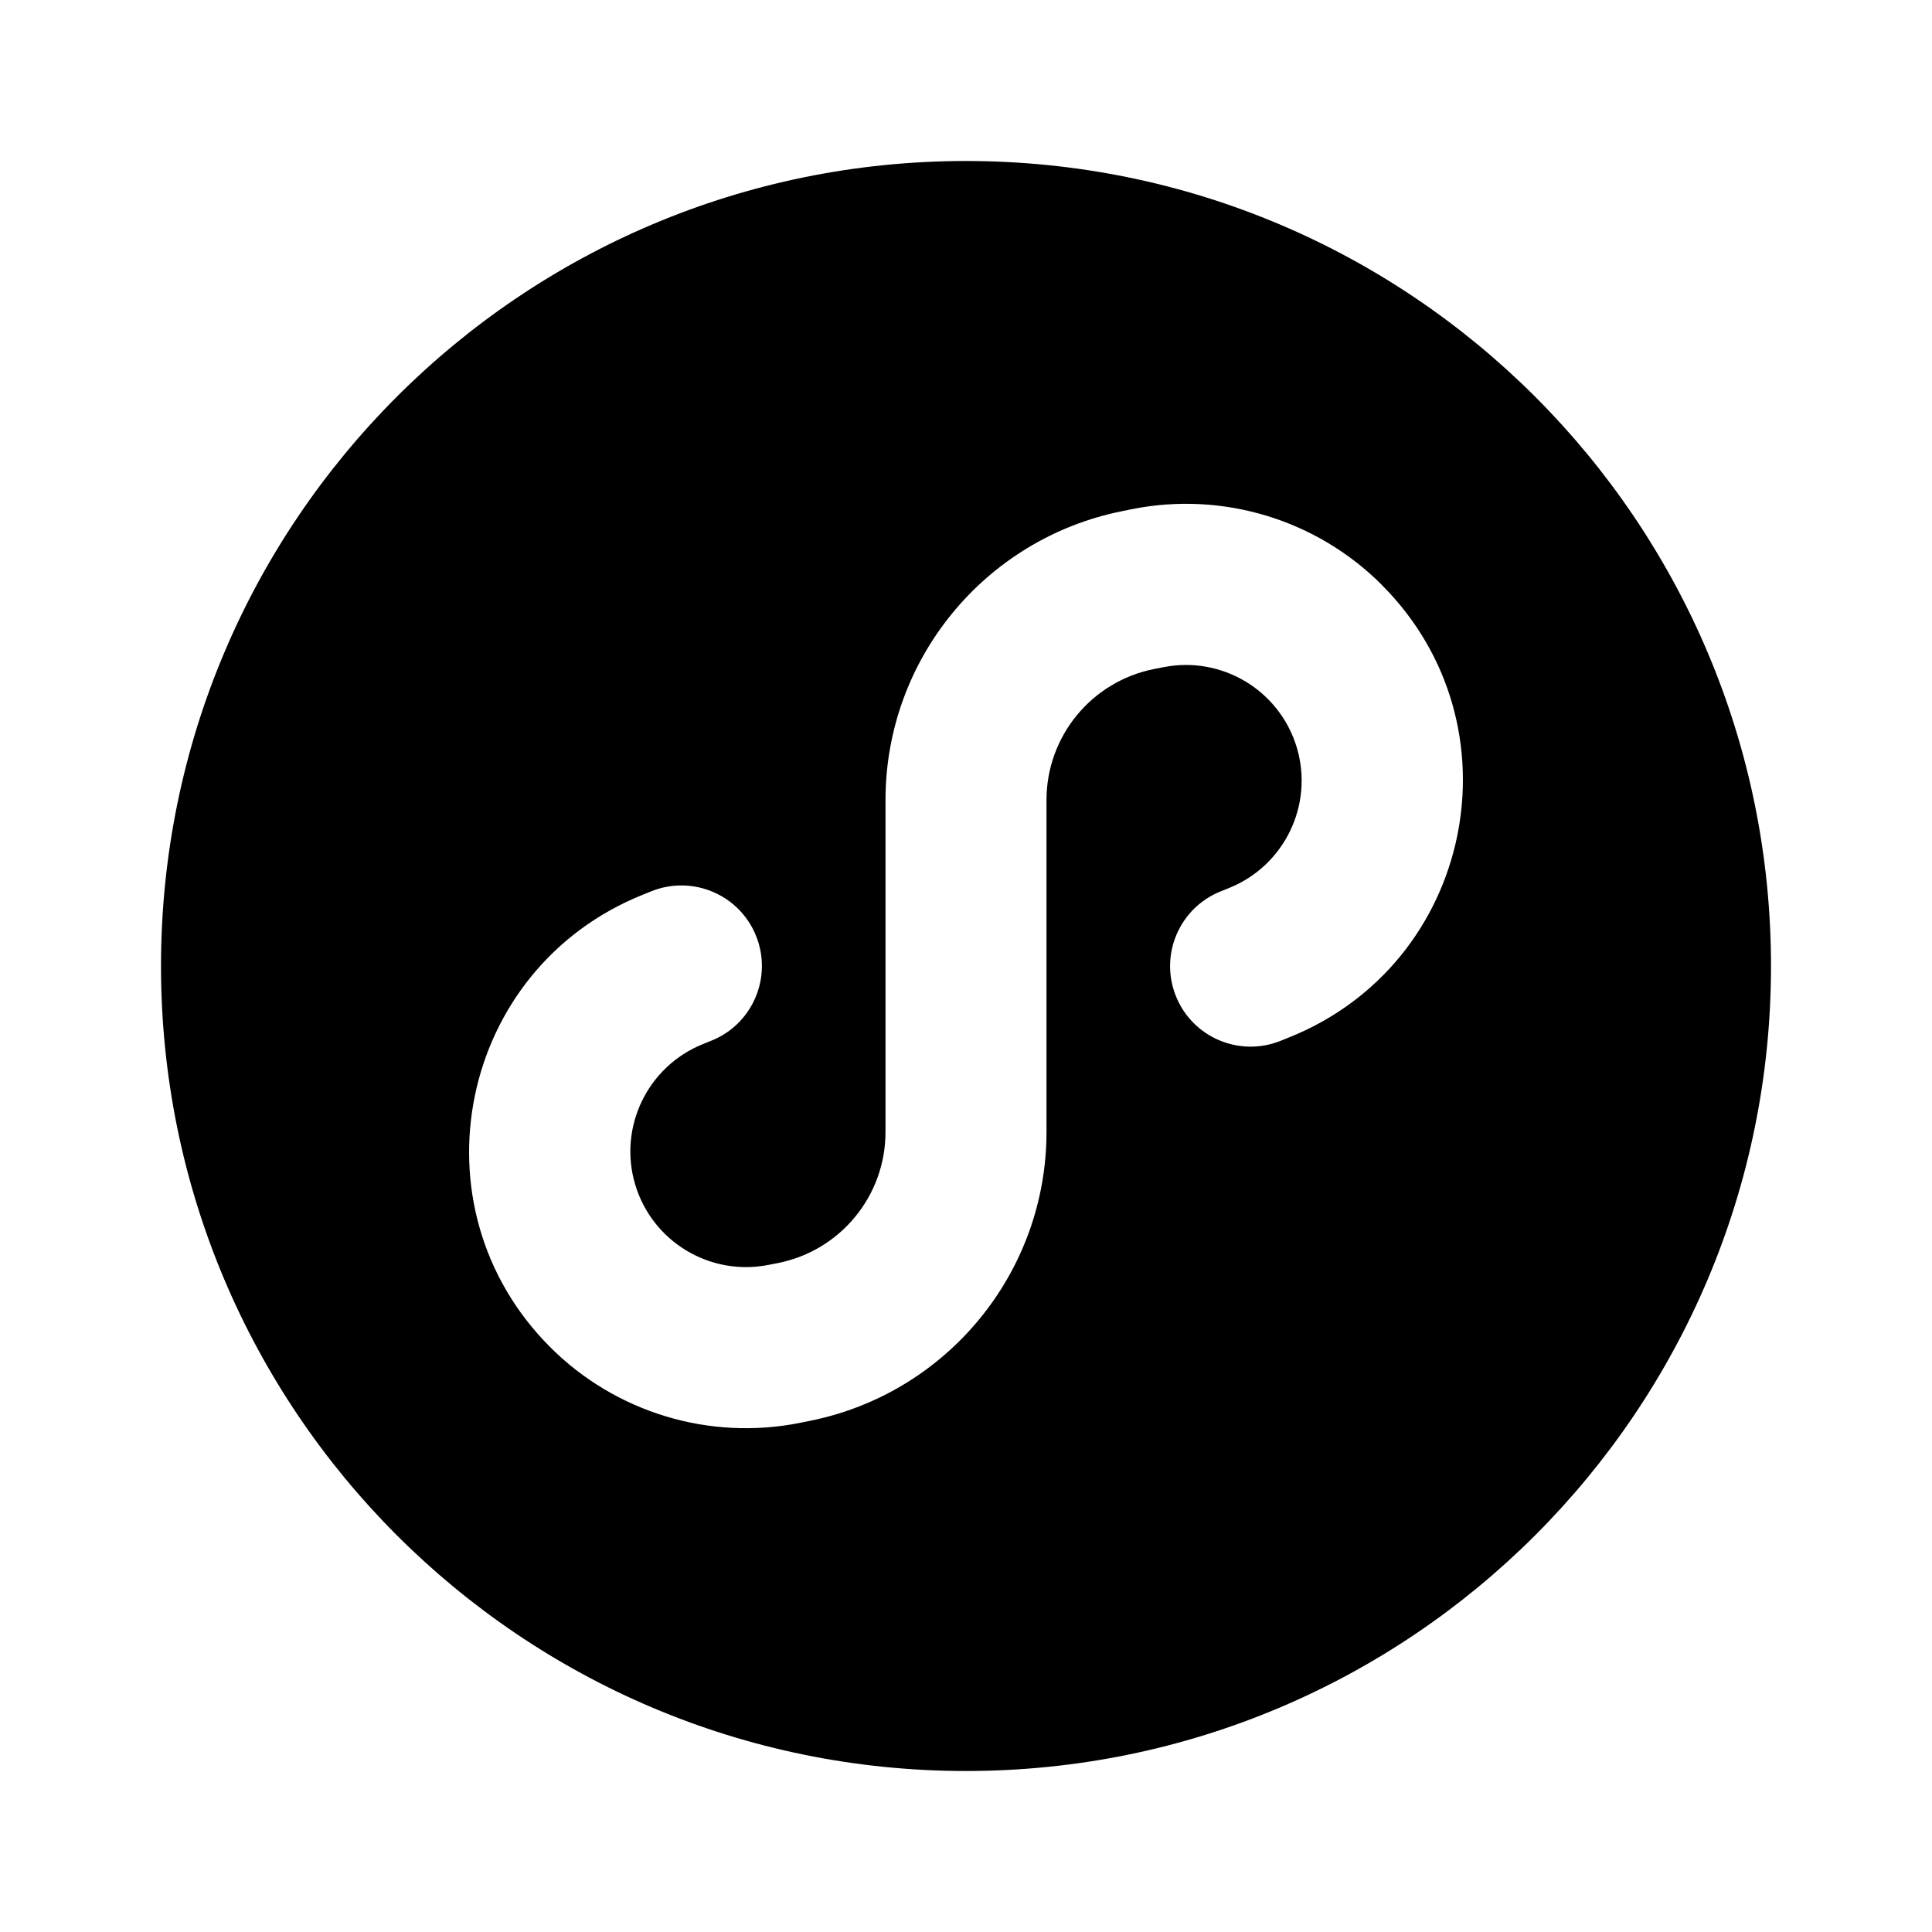 <svg xmlns="http://www.w3.org/2000/svg" width="24" height="24">
  <defs/>
  <path  d="M12,22 C6.477,22 2,17.523 2,12 C2,6.477 6.477,2 12,2 C17.523,2 22,6.477 22,12 C22,17.523 17.523,22 12,22 Z M17.165,7.265 C16.353,6.453 15.188,6.1 14.061,6.325 L13.943,6.349 C12.232,6.691 11,8.194 11,9.939 L11,14.061 C11.001,14.853 10.442,15.535 9.665,15.69 L9.547,15.713 C8.819,15.857 8.102,15.424 7.89,14.713 C7.679,14.002 8.044,13.247 8.732,12.97 L8.836,12.928 C9.349,12.723 9.598,12.141 9.393,11.628 C9.188,11.115 8.606,10.866 8.093,11.071 L7.989,11.113 C5.698,12.03 5.09,14.99 6.835,16.735 C7.647,17.547 8.812,17.9 9.939,17.675 L10.057,17.651 C11.768,17.309 13,15.806 13,14.061 L13,9.94 C12.999,9.148 13.558,8.466 14.335,8.311 L14.453,8.288 C15.181,8.144 15.898,8.577 16.11,9.288 C16.321,9.999 15.956,10.754 15.268,11.031 L15.164,11.073 C14.651,11.278 14.402,11.86 14.607,12.373 C14.812,12.886 15.394,13.135 15.907,12.93 L16.011,12.888 C18.302,11.971 18.91,9.011 17.165,7.266 Z"/>
</svg>

